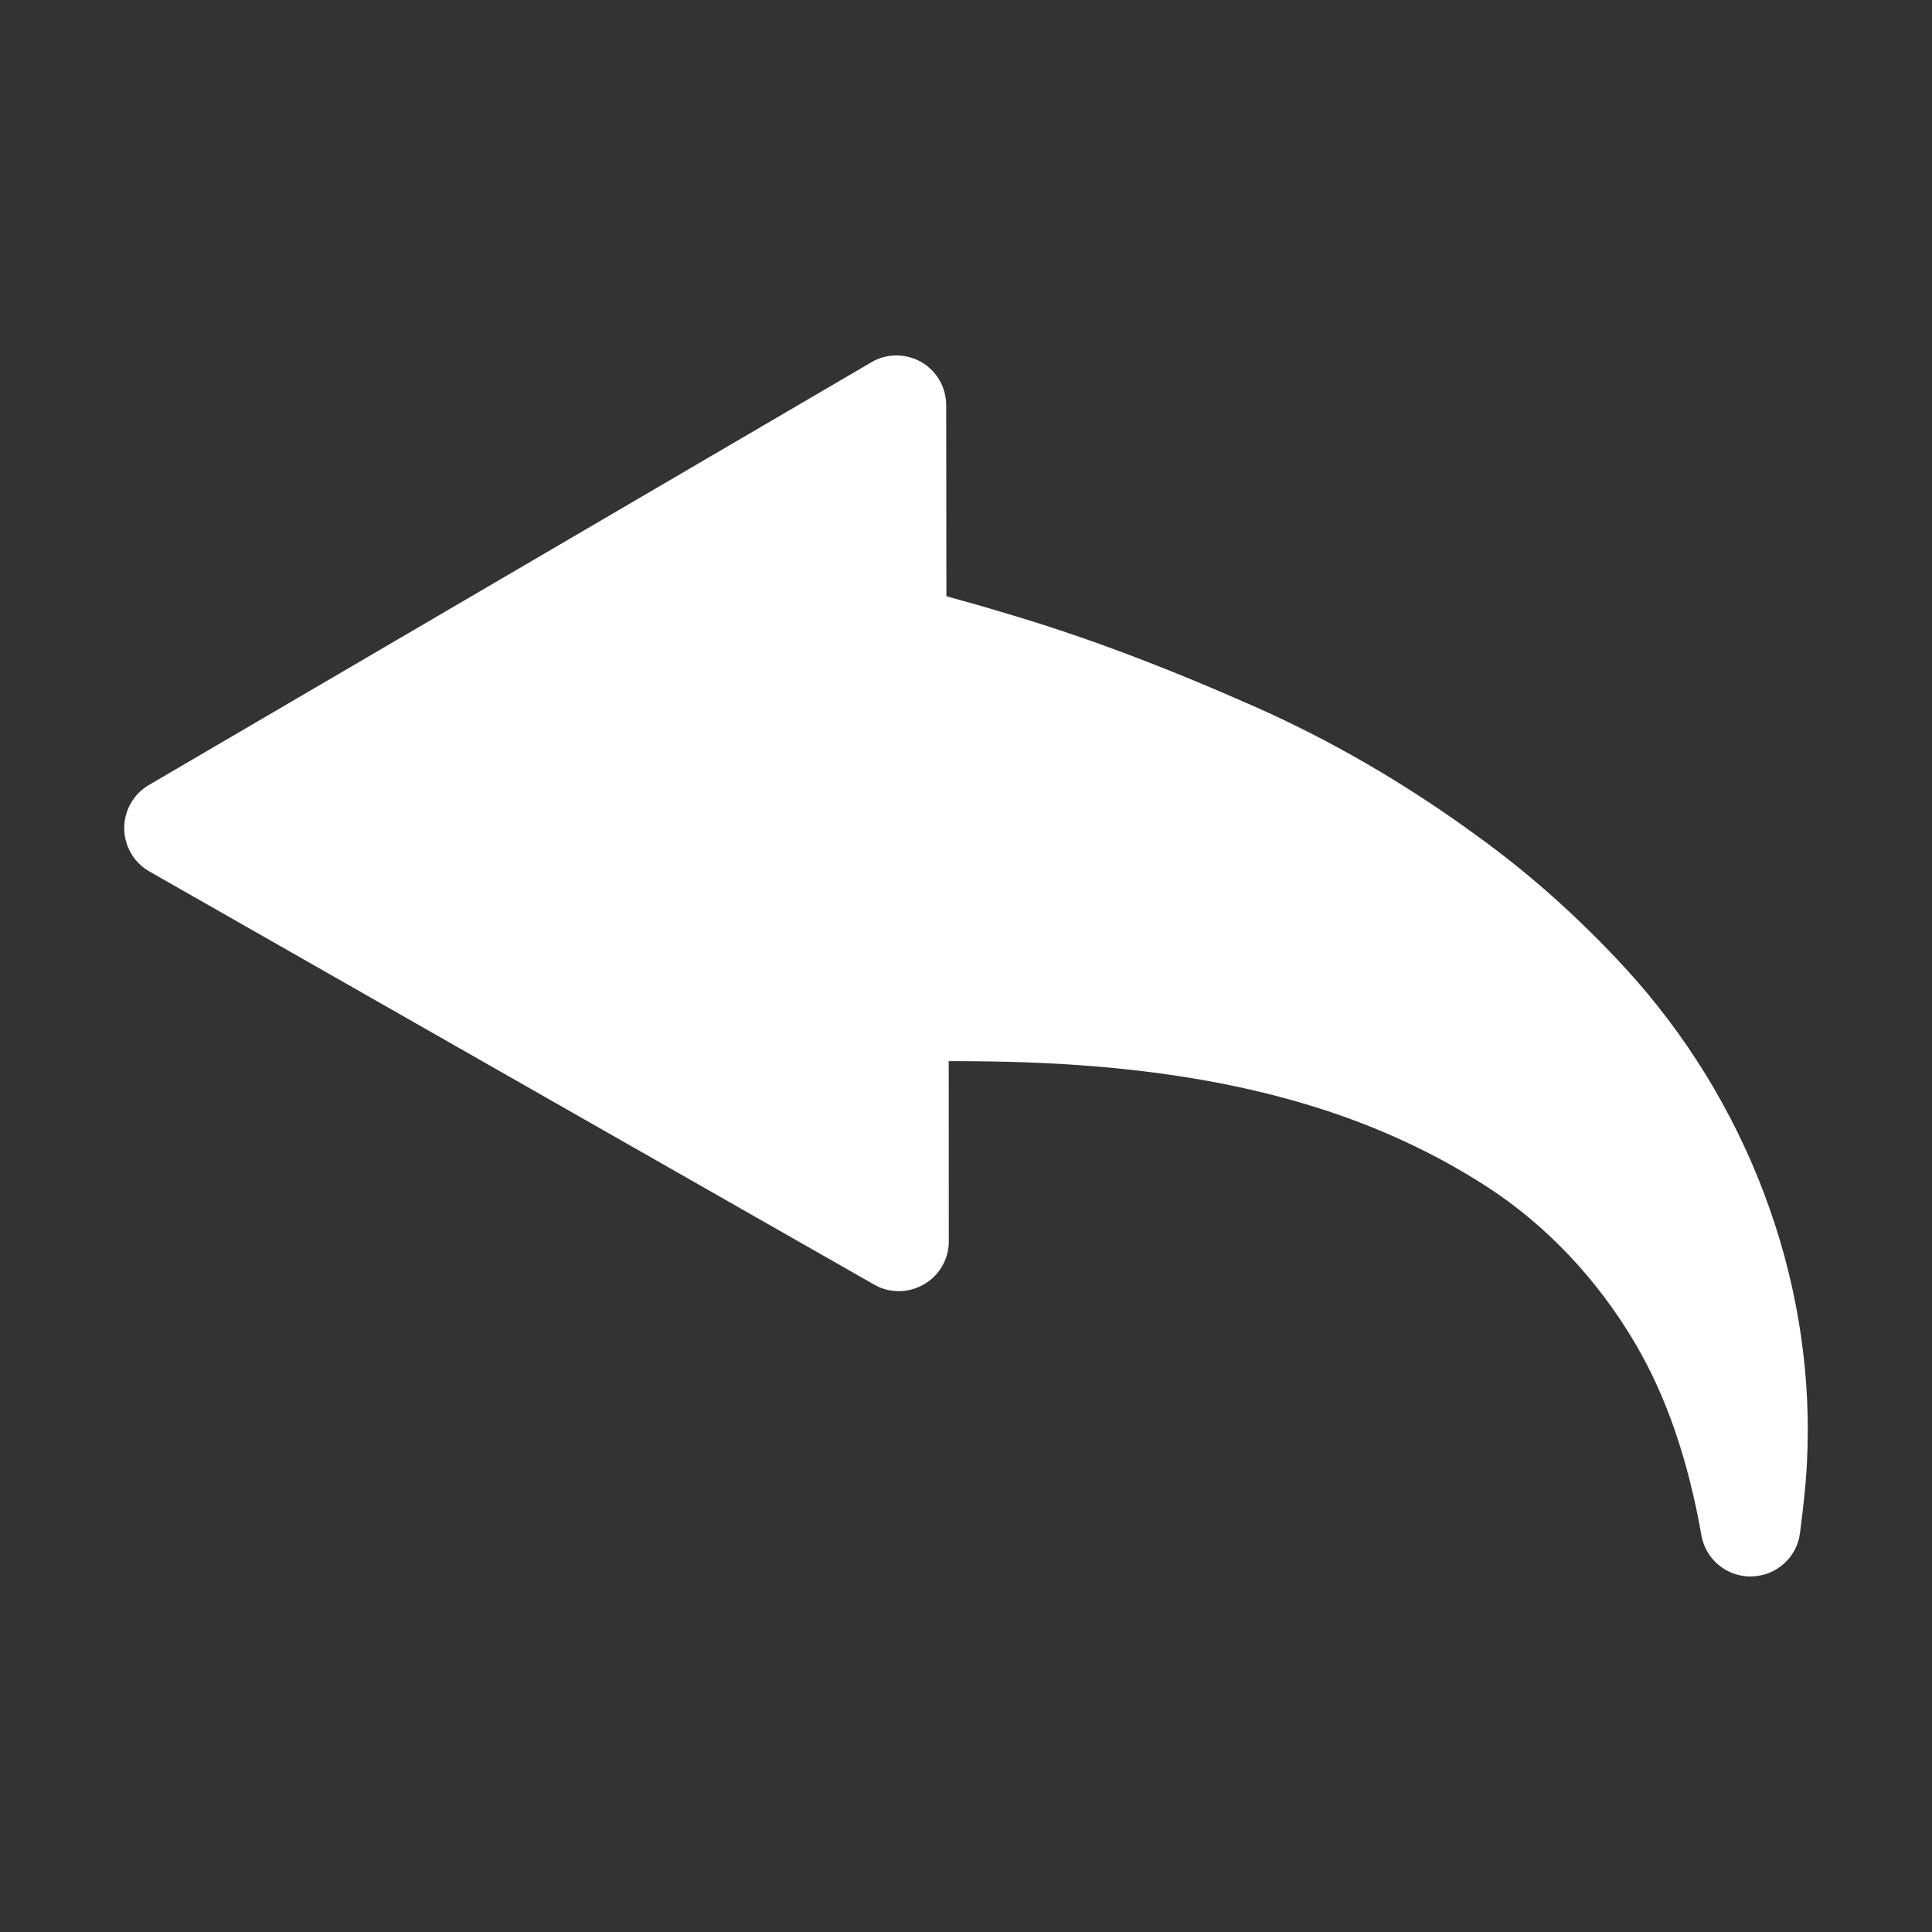 <?xml version="1.0" encoding="utf-8"?>
<!-- Generator: Adobe Illustrator 16.0.0, SVG Export Plug-In . SVG Version: 6.00 Build 0)  -->
<!DOCTYPE svg PUBLIC "-//W3C//DTD SVG 1.1//EN" "http://www.w3.org/Graphics/SVG/1.1/DTD/svg11.dtd">
<svg version="1.1" id="Capa_1" xmlns="http://www.w3.org/2000/svg" xmlns:xlink="http://www.w3.org/1999/xlink" x="0px" y="0px"
	 width="20px" height="20px" viewBox="0 0 20 20" enable-background="new 0 0 20 20" xml:space="preserve">
<rect x="0" y="0" width="20" height="20" fill="#333333" stroke="none"/>
<g>
	<g>
		<path fill="#FFFFFF" d="M1.542,8.126l7.477-4.375c0.159-0.095,0.356-0.095,0.519-0.003C9.696,3.84,9.795,4.01,9.795,4.195
			l0.002,1.976c0.009,0.004,0.016,0.004,0.021,0.007c0.187,0.051,0.385,0.107,0.625,0.18c0.776,0.23,1.575,0.529,2.51,0.941
			c0.812,0.356,1.607,0.817,2.361,1.371c0.541,0.392,1.047,0.848,1.51,1.351c1.256,1.367,1.943,3.181,1.887,4.979
			c-0.008,0.316-0.045,0.617-0.078,0.872c-0.031,0.251-0.246,0.442-0.5,0.447c-0.004,0.001-0.008,0.001-0.012,0.001
			c-0.25,0-0.465-0.18-0.508-0.427c-0.139-0.784-0.361-1.431-0.678-1.973c-0.396-0.678-0.936-1.246-1.559-1.646
			c-0.535-0.342-1.1-0.604-1.727-0.803c-0.732-0.232-1.539-0.377-2.469-0.444c-0.375-0.027-0.78-0.041-1.271-0.042
			c-0.015,0-0.046,0-0.088,0L9.822,12.85c0,0.185-0.098,0.354-0.258,0.446c-0.158,0.091-0.355,0.095-0.515,0.002L1.546,9.021
			c-0.161-0.092-0.259-0.262-0.26-0.446S1.382,8.219,1.542,8.126z"/>
	</g>
</g>
</svg>
